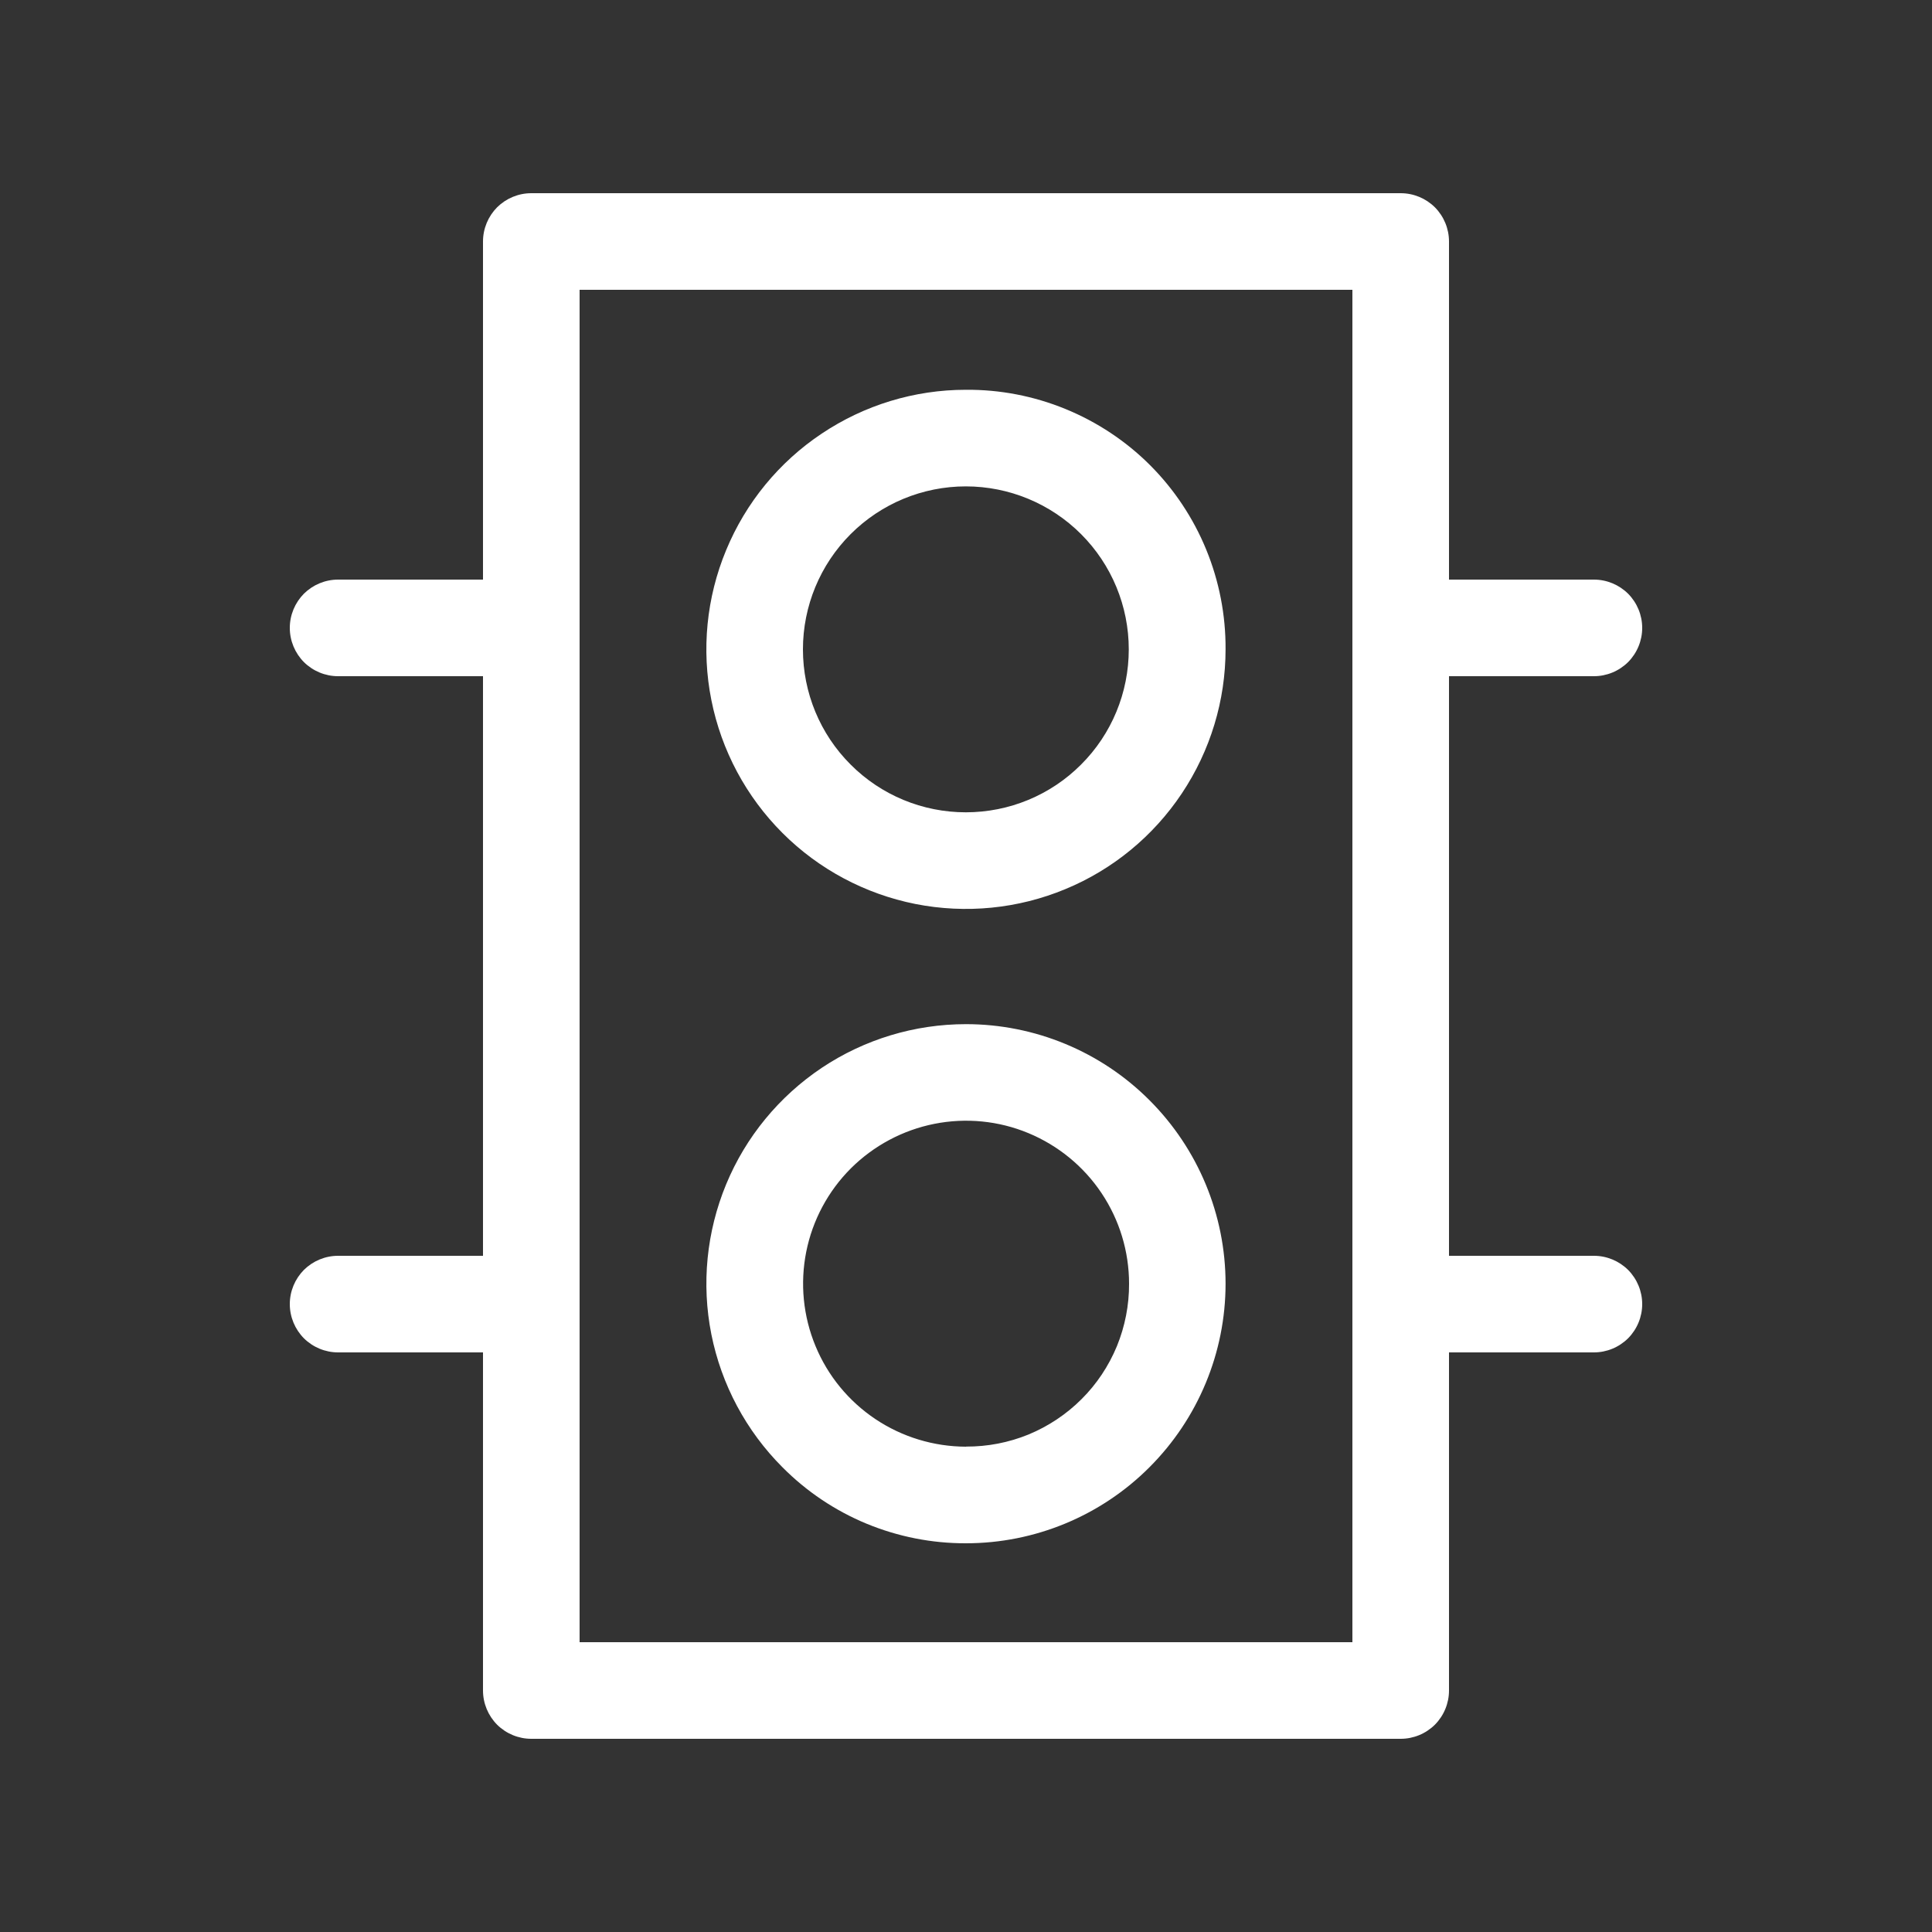 <svg width="20" height="20" viewBox="0 0 20 20" fill="none" xmlns="http://www.w3.org/2000/svg">
<rect x="0" y="0" width="20" height="20" fill="#333333" stroke="none"/>
<mask id="mask0_7655_1999" style="mask-type:luminance" maskUnits="userSpaceOnUse" x="0" y="0" width="20" height="20">
<path d="M20 0H0V20H20V0Z" fill="white"/>
</mask>
<g mask="url(#mask0_7655_1999)">
<path d="M9.998 4.035C9.467 4.035 8.948 4.193 8.506 4.489C8.064 4.784 7.72 5.204 7.517 5.695C7.313 6.186 7.26 6.726 7.364 7.247C7.468 7.769 7.724 8.247 8.1 8.623C8.476 8.999 8.955 9.254 9.476 9.358C9.998 9.461 10.538 9.408 11.029 9.204C11.52 9.001 11.939 8.656 12.234 8.214C12.529 7.772 12.687 7.253 12.687 6.721C12.689 6.368 12.621 6.017 12.487 5.69C12.353 5.363 12.155 5.065 11.905 4.815C11.655 4.565 11.357 4.368 11.03 4.234C10.703 4.1 10.352 4.032 9.998 4.035ZM9.998 8.409C9.551 8.409 9.122 8.232 8.806 7.915C8.489 7.599 8.312 7.17 8.312 6.722C8.312 6.275 8.489 5.846 8.806 5.529C9.122 5.213 9.551 5.035 9.998 5.035C10.446 5.035 10.875 5.213 11.191 5.529C11.508 5.846 11.685 6.275 11.685 6.722C11.685 7.17 11.508 7.599 11.191 7.915C10.875 8.232 10.446 8.409 9.998 8.409Z" fill="white"/>
<path d="M10 10.602C9.468 10.602 8.949 10.759 8.507 11.054C8.065 11.35 7.72 11.769 7.517 12.26C7.314 12.751 7.26 13.291 7.364 13.813C7.468 14.334 7.724 14.813 8.1 15.189C8.348 15.439 8.644 15.638 8.97 15.773C9.297 15.908 9.646 15.977 10 15.976C10.712 15.976 11.396 15.693 11.899 15.189C12.403 14.685 12.687 14.001 12.687 13.289C12.687 12.576 12.403 11.893 11.899 11.389C11.396 10.885 10.712 10.602 10 10.602ZM10 14.976C9.666 14.975 9.34 14.876 9.063 14.691C8.785 14.505 8.569 14.242 8.442 13.934C8.314 13.625 8.281 13.286 8.346 12.959C8.411 12.632 8.572 12.331 8.808 12.095C9.044 11.86 9.345 11.699 9.672 11.634C9.999 11.569 10.338 11.602 10.646 11.73C10.954 11.858 11.218 12.074 11.403 12.351C11.589 12.629 11.688 12.955 11.688 13.289C11.689 13.511 11.646 13.73 11.562 13.936C11.477 14.141 11.353 14.328 11.196 14.484C11.039 14.641 10.852 14.765 10.647 14.85C10.441 14.934 10.222 14.976 10 14.975" fill="white"/>
<path d="M16.5 13H15V7H16.5C16.633 7 16.76 6.947 16.854 6.854C16.947 6.76 17 6.633 17 6.5C17 6.367 16.947 6.24 16.854 6.146C16.76 6.053 16.633 6 16.5 6H15V2.5C15 2.367 14.947 2.24 14.854 2.146C14.76 2.053 14.633 2 14.5 2H5.5C5.367 2 5.24 2.053 5.146 2.146C5.053 2.24 5 2.367 5 2.5V6H3.5C3.367 6 3.24 6.053 3.146 6.146C3.053 6.24 3 6.367 3 6.5C3 6.633 3.053 6.76 3.146 6.854C3.24 6.947 3.367 7 3.5 7H5V13H3.5C3.367 13 3.24 13.053 3.146 13.146C3.053 13.24 3 13.367 3 13.5C3 13.633 3.053 13.76 3.146 13.854C3.24 13.947 3.367 14 3.5 14H5V17.5C5 17.633 5.053 17.76 5.146 17.854C5.24 17.947 5.367 18 5.5 18H14.5C14.633 18 14.76 17.947 14.854 17.854C14.947 17.76 15 17.633 15 17.5V14H16.5C16.633 14 16.76 13.947 16.854 13.854C16.947 13.76 17 13.633 17 13.5C17 13.367 16.947 13.24 16.854 13.146C16.76 13.053 16.633 13 16.5 13ZM14 17H6V3H14V17Z" fill="white"/>
</g>
</svg>
